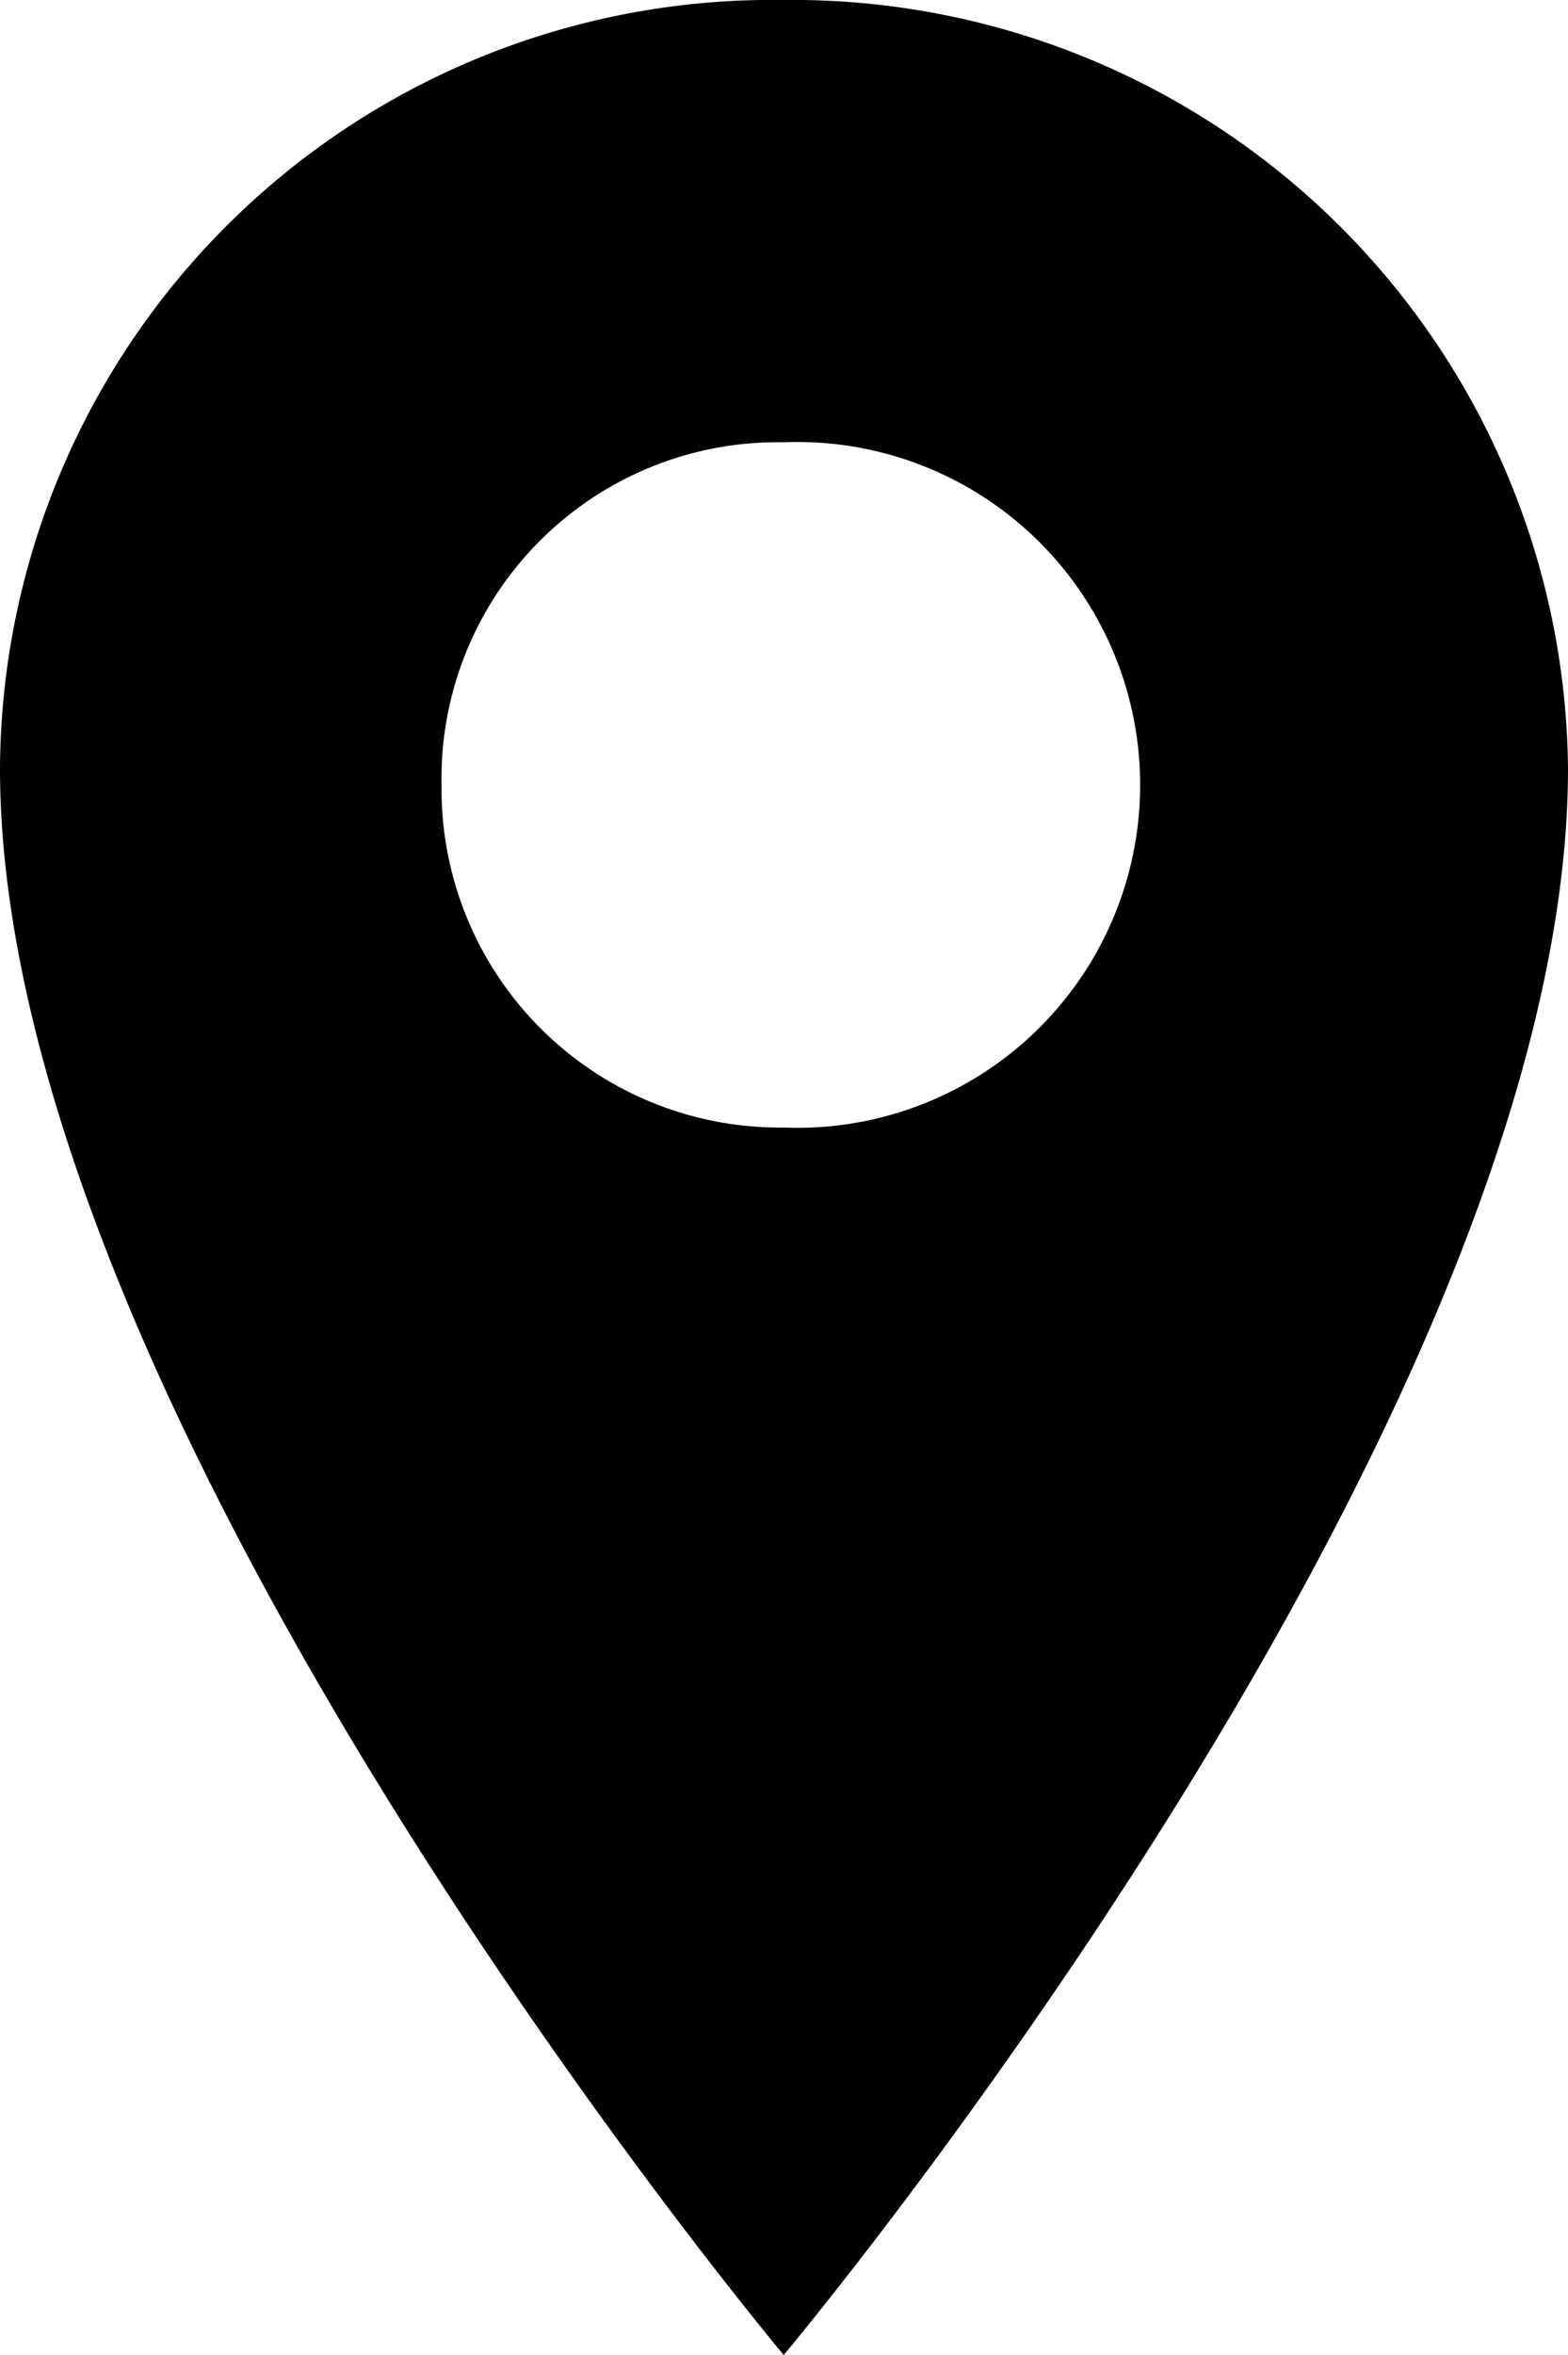 <svg xmlns="http://www.w3.org/2000/svg" width="28.73" height="43.13" viewBox="0 0 28.73 43.13"><path d="m14.36 0A14.15 14.15 0 0 0 0 14.07C0 26 14.36 43.13 14.36 43.13S28.73 26 28.73 14.07A14.21 14.21 0 0 0 14.36 0m0 20.65a6.2 6.2 0 0 1-6.27-6.27a6.16 6.16 0 0 1 6.27-6.28a6.28 6.28 0 1 1 0 12.55"/></svg>